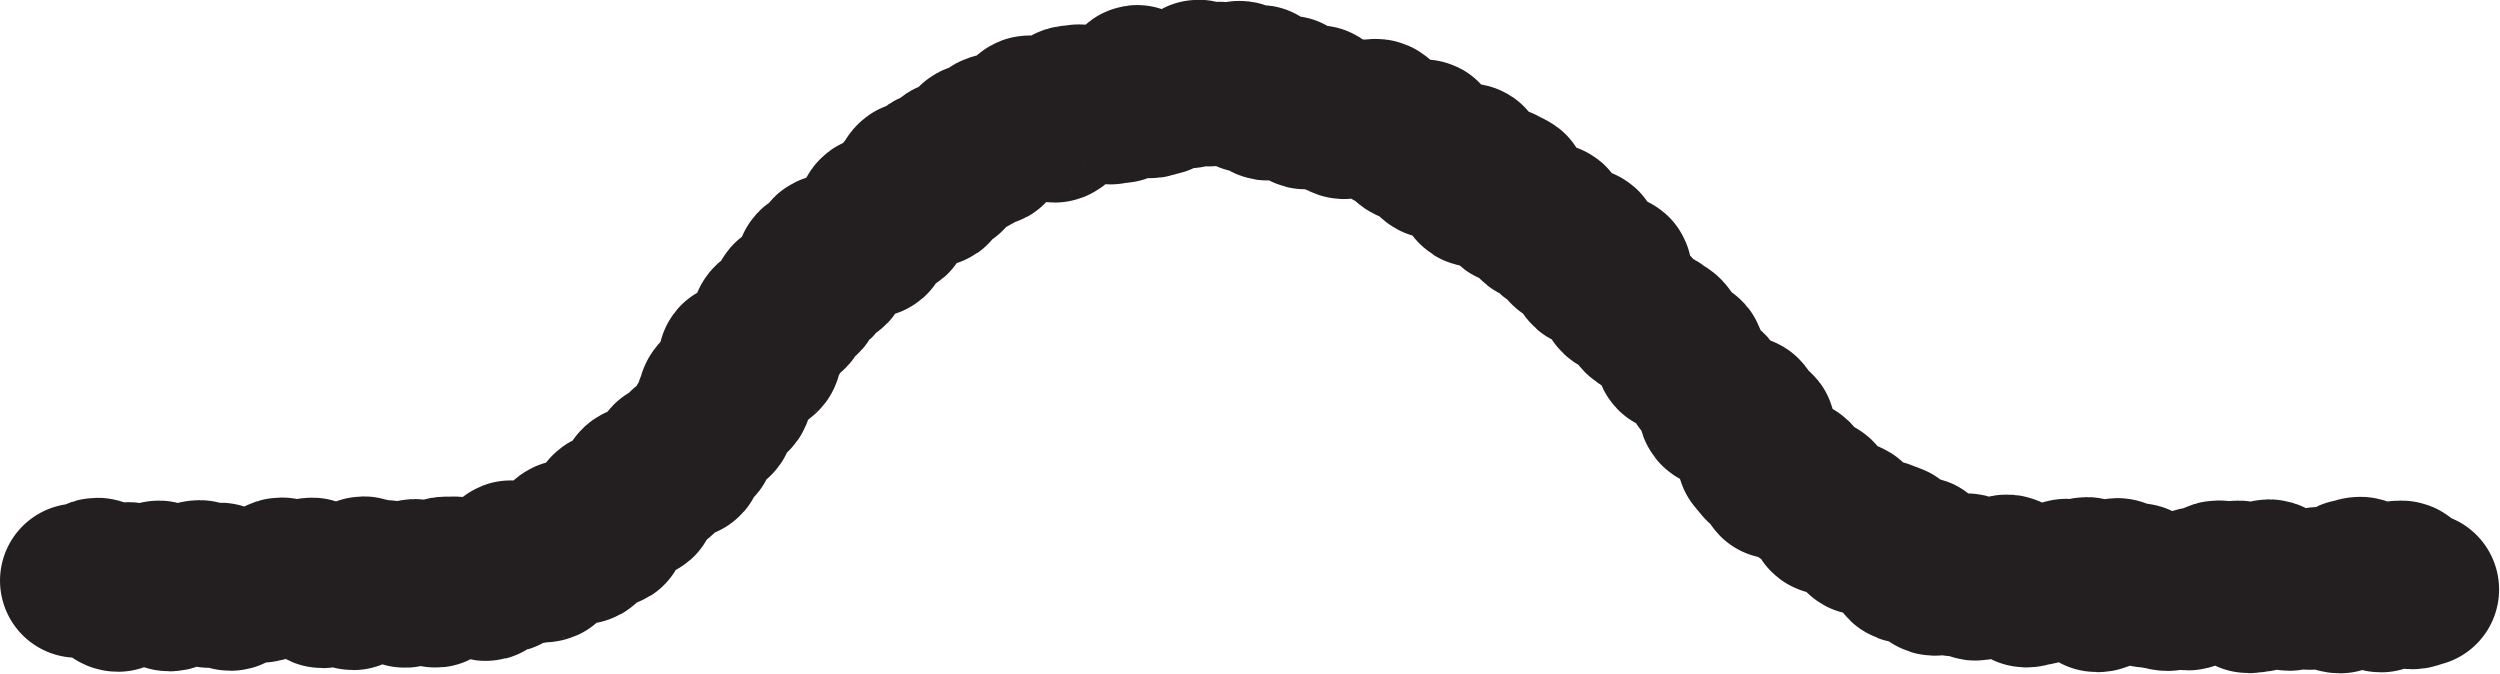 <?xml version="1.0" encoding="UTF-8"?>
<svg id="Layer_2" xmlns="http://www.w3.org/2000/svg" viewBox="0 0 178.34 48.07">
  <defs>
    <style>
      .cls-1 {
        fill: none;
        stroke: #231f20;
        stroke-linecap: round;
        stroke-linejoin: round;
        stroke-width: 11px;
      }
    </style>
  </defs>
  <g id="band_3">
    <path class="cls-1" d="M5.5,41.42c.36,0,.36.02.73.02s.37-.43.73-.43.37.82.73.82.36.59.73.59.36-1.1.73-1.1.36.27.73.27.36.2.73.2.37-.58.73-.58.37,1.18.73,1.18.37-.23.73-.23.36-.84.73-.84.37-.14.73-.14.36.97.72.97.36-.79.73-.79.36.99.73.99.37-.69.73-.69.37.01.73.01.37.1.73.1.36-.36.73-.36.37-.42.73-.42.37.46.73.46.37-.29.73-.29.37-.16.73-.16.37,1.16.73,1.16.37-.41.73-.41.37-.35.73-.35.37.9.73.9.37-1.39.74-1.39.37.87.74.87.37-.61.74-.61.37.21.74.21c.24,0,.49.76.73.75s.44-1.02.67-1.03.47.1.71.08.57.96.81.94.34-1.14.58-1.18.47.02.71-.02.57.5.8.46.51.05.74,0,.58.32.81.26.35-.61.58-.67.55.15.78.08.12-1.2.34-1.28.73.66.96.58.57.12.79.03.54,0,.76-.09.11-.97.32-1.07.36-.34.58-.45.35-.35.56-.46,1,.82,1.21.7.36-.38.56-.5.23-.57.43-.7.69.16.89.03-.36-1.36-.16-1.5.84.34,1.03.2-.01-.79.17-.94.92.36,1.1.2-.38-1.16-.2-1.32.53-.11.7-.28.77.11.94-.06.09-.59.25-.76.2-.45.36-.63,1.09.31,1.25.13-.26-.84-.11-1.03.83.03.97-.16,0-.6.15-.8.15-.49.28-.69.8-.03.93-.22-.46-.89-.32-1.09.12-.5.26-.69,1.17.26,1.31.06.07-.53.22-.72-.27-.79-.13-.99-.14-.71,0-.9,1.3.4,1.45.21.42-.27.57-.46-.23-.79-.08-.98.5-.21.65-.39-.37-.93-.22-1.11.42-.27.58-.46.83.09.99-.09-.33-.92-.17-1.1.95.21,1.11.03-.07-.71.1-.88.65-.04.82-.21-.42-1.07-.26-1.24,1.15.45,1.31.28-.42-1.1-.25-1.27.62-.06.79-.23.69.03.87-.13.19-.5.36-.66.93.32,1.11.16-.3-1.05-.12-1.21.15-.56.34-.71,1.11.59,1.3.43.09-.63.28-.78,0-.77.19-.91.28-.44.47-.58.25-.49.44-.63,1.27.94,1.47.8-.37-1.37-.17-1.5,1.03.66,1.23.53-.18-1.16.02-1.29.73.25.93.12.55,0,.76-.13-.08-1.11.12-1.22.95.71,1.16.6-.07-1.15.14-1.26.48-.13.7-.23.48-.13.69-.24.43-.24.65-.34.35-.43.57-.53.74.53.96.44.71.55.94.46.34-.42.57-.5.16-1.03.38-1.1.5-.03.73-.1.59.32.82.26.42-.28.65-.34.61.54.85.49.46-.06.69-.1.4-.38.63-.42.28-1.23.52-1.27.68,1.39.91,1.36.44-.16.68-.18.44-.31.68-.33.43-.65.67-.66.5.46.74.45.46-1.02.7-1.02.48.88.72.89.51-.76.75-.75.44.76.68.78.56-.87.79-.84.35,1.26.59,1.28.61-1.01.85-.98.26,1.47.5,1.51.5-.16.73-.11.62-.69.85-.64.29.88.53.93.38.39.61.45.69-.76.92-.7.28.73.51.8.41.25.64.32.42.19.65.27.65-.41.87-.33.55-.11.78-.02.58-.14.8-.04.33.46.55.56.27.56.49.66.41.23.63.34.34.38.56.49.89-.71,1.11-.6-.06,1.15.15,1.26.32.4.53.51.58-.07.79.05.53.03.74.15.79-.37.99-.25-.14,1.13.06,1.26.12.67.32.8.76-.3.96-.17.82-.36,1.02-.22.45.21.64.34-.26,1.18-.07,1.32.71-.16.9-.02.3.39.49.54.17.56.36.71.96-.45,1.15-.3-.16.96.02,1.12.69-.08.87.07,0,.73.19.89,1.06-.5,1.24-.34-.14.89.04,1.05.05.65.23.81.58.07.76.23.99-.36,1.17-.2-.34,1.06-.17,1.23.18.5.35.66.46.21.63.37.44.23.61.4.2.47.37.64.42.25.59.43.57.12.73.29.44.25.6.42.26.41.43.59-.15.78.02.96.9-.17,1.06.01,0,.65.15.82.37.31.53.49.19.47.35.65.45.24.61.42.05.58.21.77.04.59.19.78.81-.05.96.13.91-.12,1.06.07-.42.97-.27,1.16,1.09-.25,1.24-.06-.39.93-.24,1.12-.18.78-.02.96.32.39.48.57.76-.02.92.16-.11.79.06.96,1.25-.57,1.42-.4.29.38.47.54.04.67.22.83.76-.17.95-.02.23.46.42.61-.02.84.17.98.71-.17.91-.04.58-.03.78.1.28.43.49.56.13.72.34.84.73-.34.94-.22.48.08.7.19.44.15.66.25.08.98.3,1.07.27.63.5.72.88-.95,1.11-.86.14,1.04.37,1.12.34.56.57.63.56-.15.8-.08.49.08.72.14.65-.68.89-.62.31.88.55.92.54-.27.78-.23.54-.4.78-.37.5-.26.74-.24.43.36.67.38.42.94.66.95.5-.15.74-.14.49-.59.73-.59c.36,0,.36.16.72.16s.36-.46.72-.46.36.26.72.26.36-.38.72-.38.36,1.49.72,1.49.36-.21.72-.21.36-1.21.72-1.21.36.5.73.5.36-.14.72-.14.36.74.72.74.36.08.72.08.36.15.72.15.36-.31.72-.31.36.27.72.27.36-.67.73-.67.36-.06.72-.06.36-.39.72-.39.36.13.72.13.36-.12.72-.12.36,1.31.72,1.31.36-.09.72-.09.36-1.31.72-1.31.36.4.73.4.36.83.72.83.36-.23.72-.23.36.16.72.16.36-.62.73-.62.36.65.73.65.36.22.73.22.36-1.43.73-1.43.36-.16.73-.16.36.88.73.88.36.64.73.64.36-1.21.73-1.21.37-.04.73-.04.37,1.03.73,1.03.37-.19.73-.19"/>
  </g>
</svg>